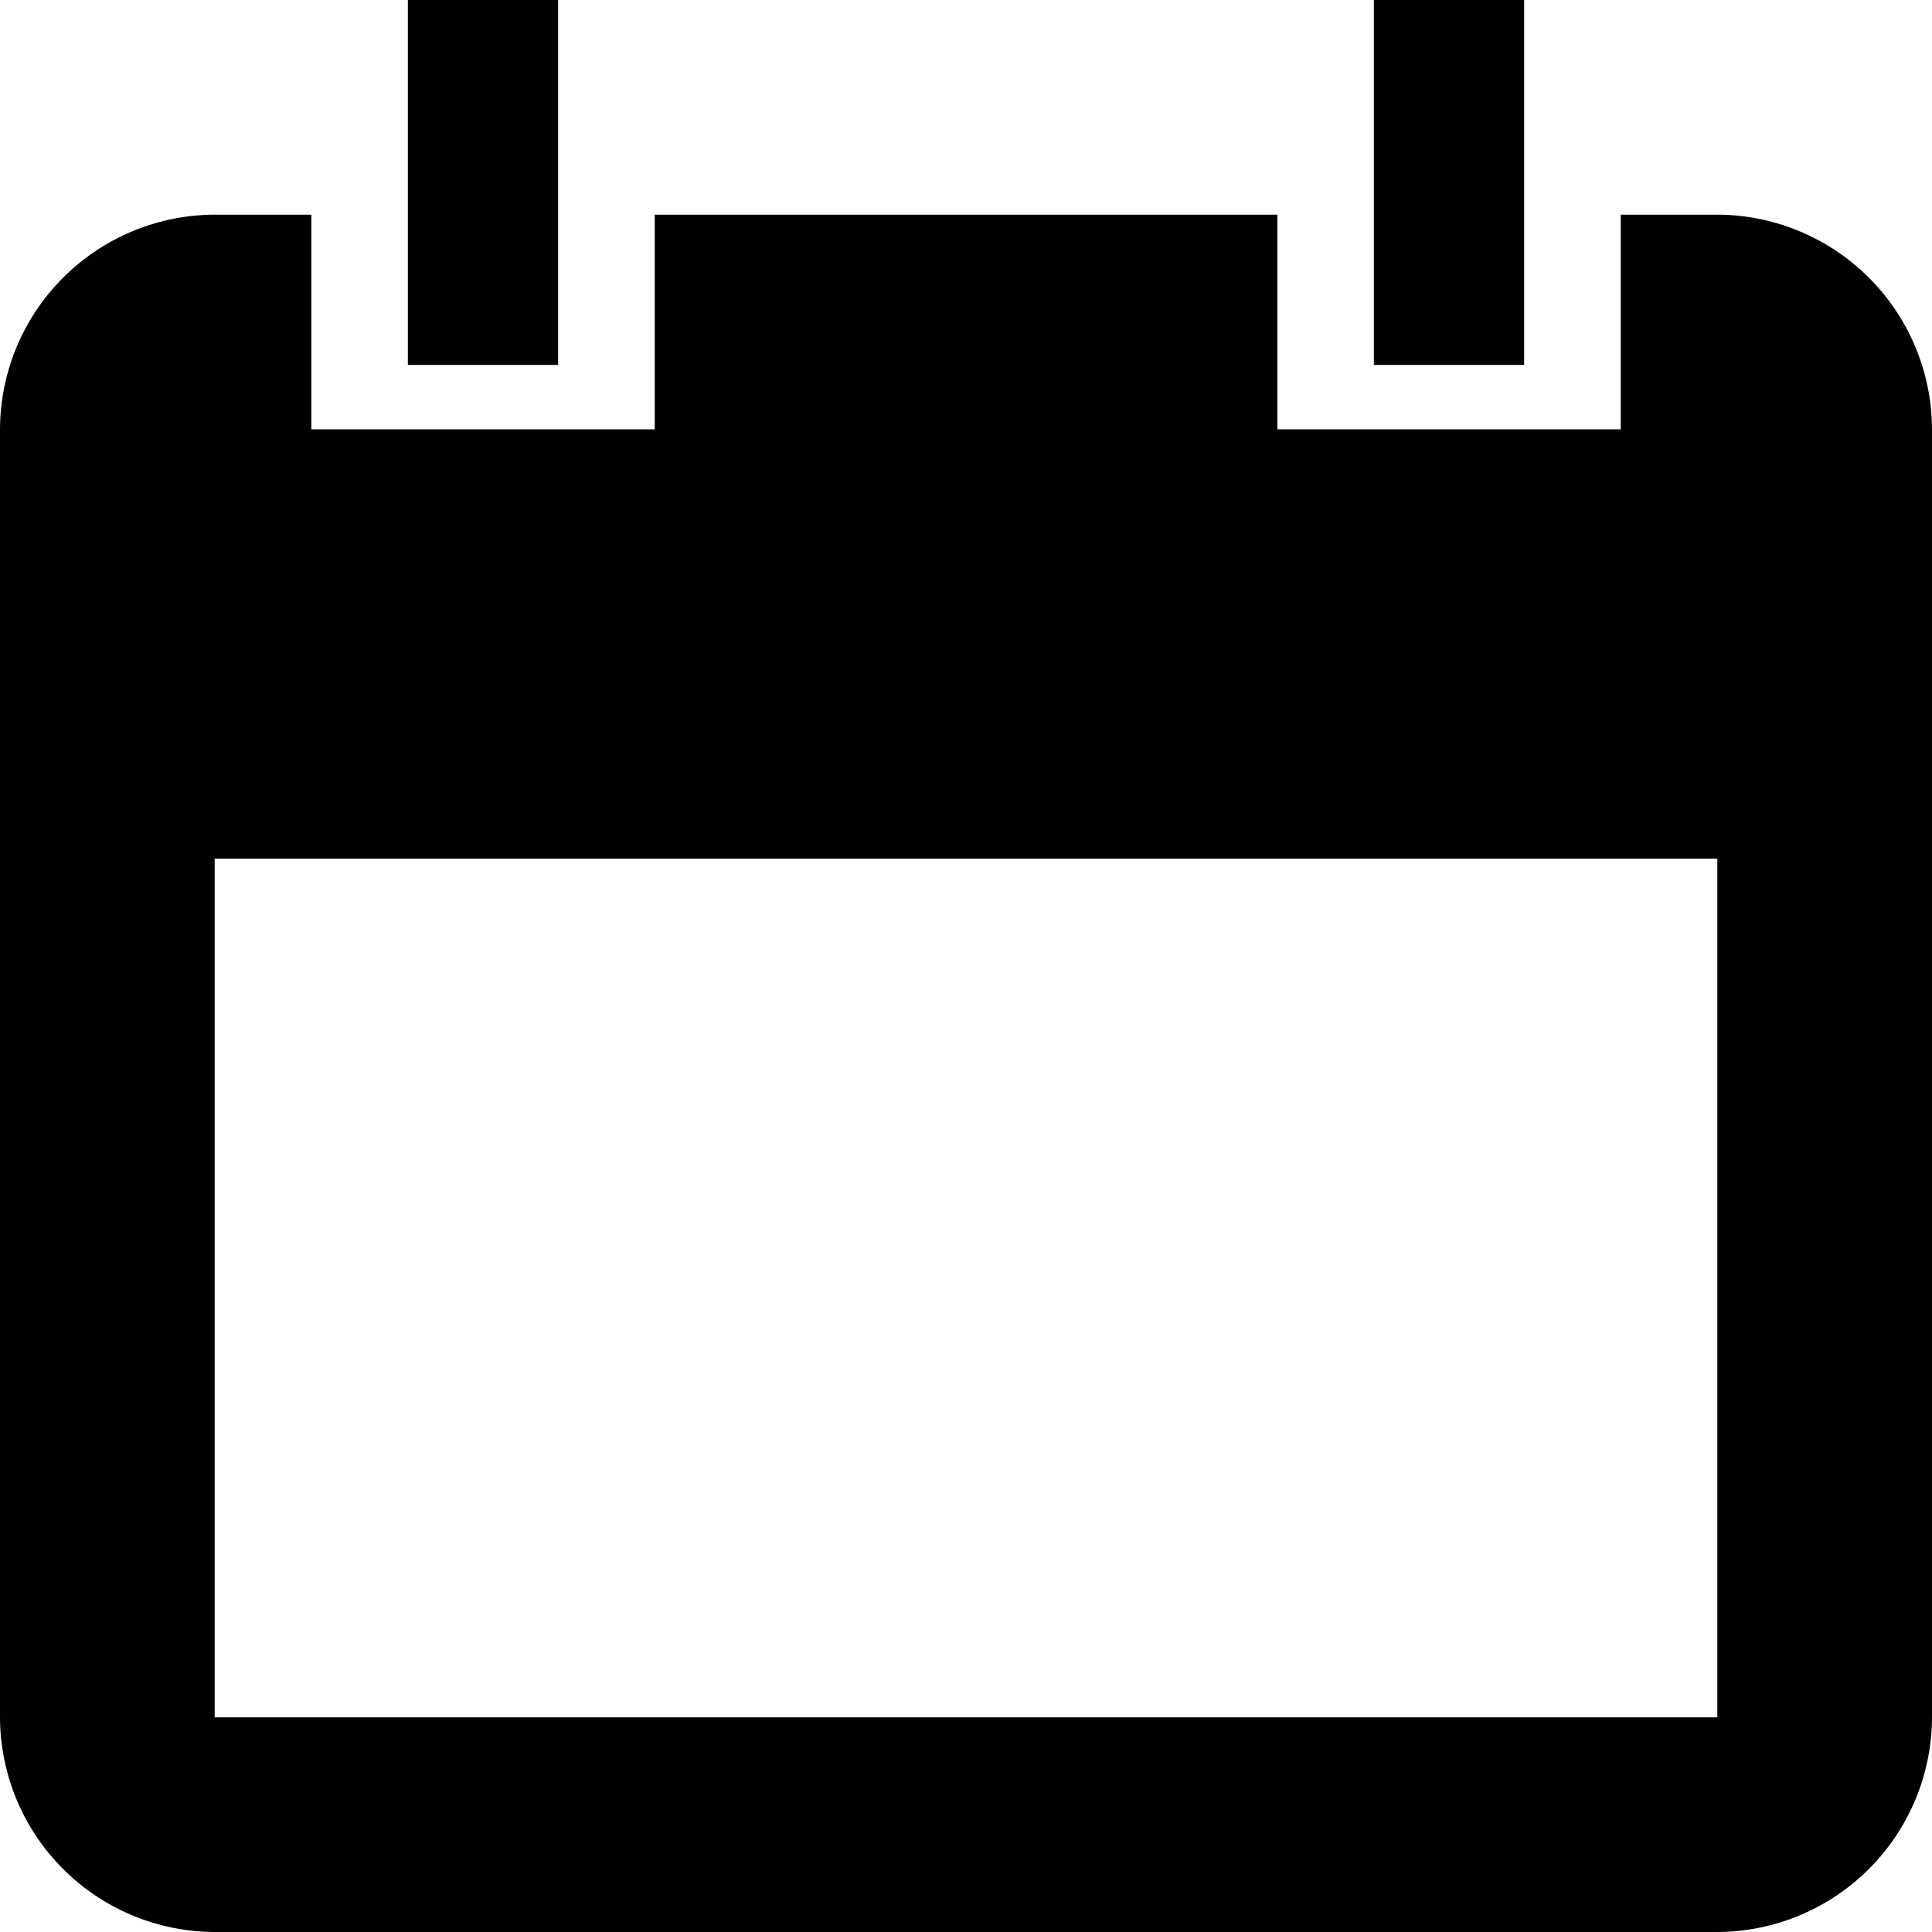 <svg id="Layer_1" data-name="Layer 1" xmlns="http://www.w3.org/2000/svg" viewBox="0 0 512 512"><defs><style>.cls-1{fill:#010101;}</style></defs><title>Calendar</title><path class="cls-1" d="M455.11,56.89h-25.6v56.89h-91V56.89h-165v56.89h-91V56.89H56.89A57.06,57.06,0,0,0,0,113.78V455.11A57.06,57.06,0,0,0,56.89,512H455.11A57.06,57.06,0,0,0,512,455.11V113.78A57.06,57.06,0,0,0,455.11,56.89Zm0,398.22H56.89V227.56H455.11V455.11ZM147.91,0H108.09V96.71h39.82V0Zm256,0H364.09V96.71h39.82V0Z"/></svg>